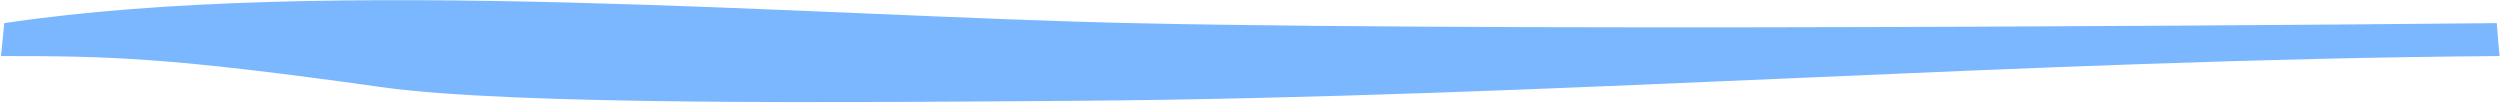 <?xml version="1.0" encoding="UTF-8" standalone="no"?>
<svg width="1718px" height="71px" viewBox="0 0 1718 71" version="1.1" xmlns="http://www.w3.org/2000/svg" xmlns:xlink="http://www.w3.org/1999/xlink">
    <!-- Generator: Sketch 41.2 (35397) - http://www.bohemiancoding.com/sketch -->
    <title>Fill 1 Copy 3</title>
    <desc>Created with Sketch.</desc>
    <defs></defs>
    <g id="Page-1" stroke="none" stroke-width="1" fill="none" fill-rule="evenodd">
        <path d="M2.931,15.893 C223.605,-17.034 554.969,11.012 777.985,15.893 C1076.592,22.429 1715.786,15.893 1715.786,15.893 C1715.786,15.893 1717.576,38.525 1717.695,38.525 C1391.368,40.844 1065.251,66.951 738.926,69.268 C582.641,70.377 353.05,72.64 261.721,59.81 C115.543,39.276 74.926,38.525 0.689,38.525" id="Fill-1-Copy-3" fill="#7AB7FF"></path>
    </g>
</svg>
